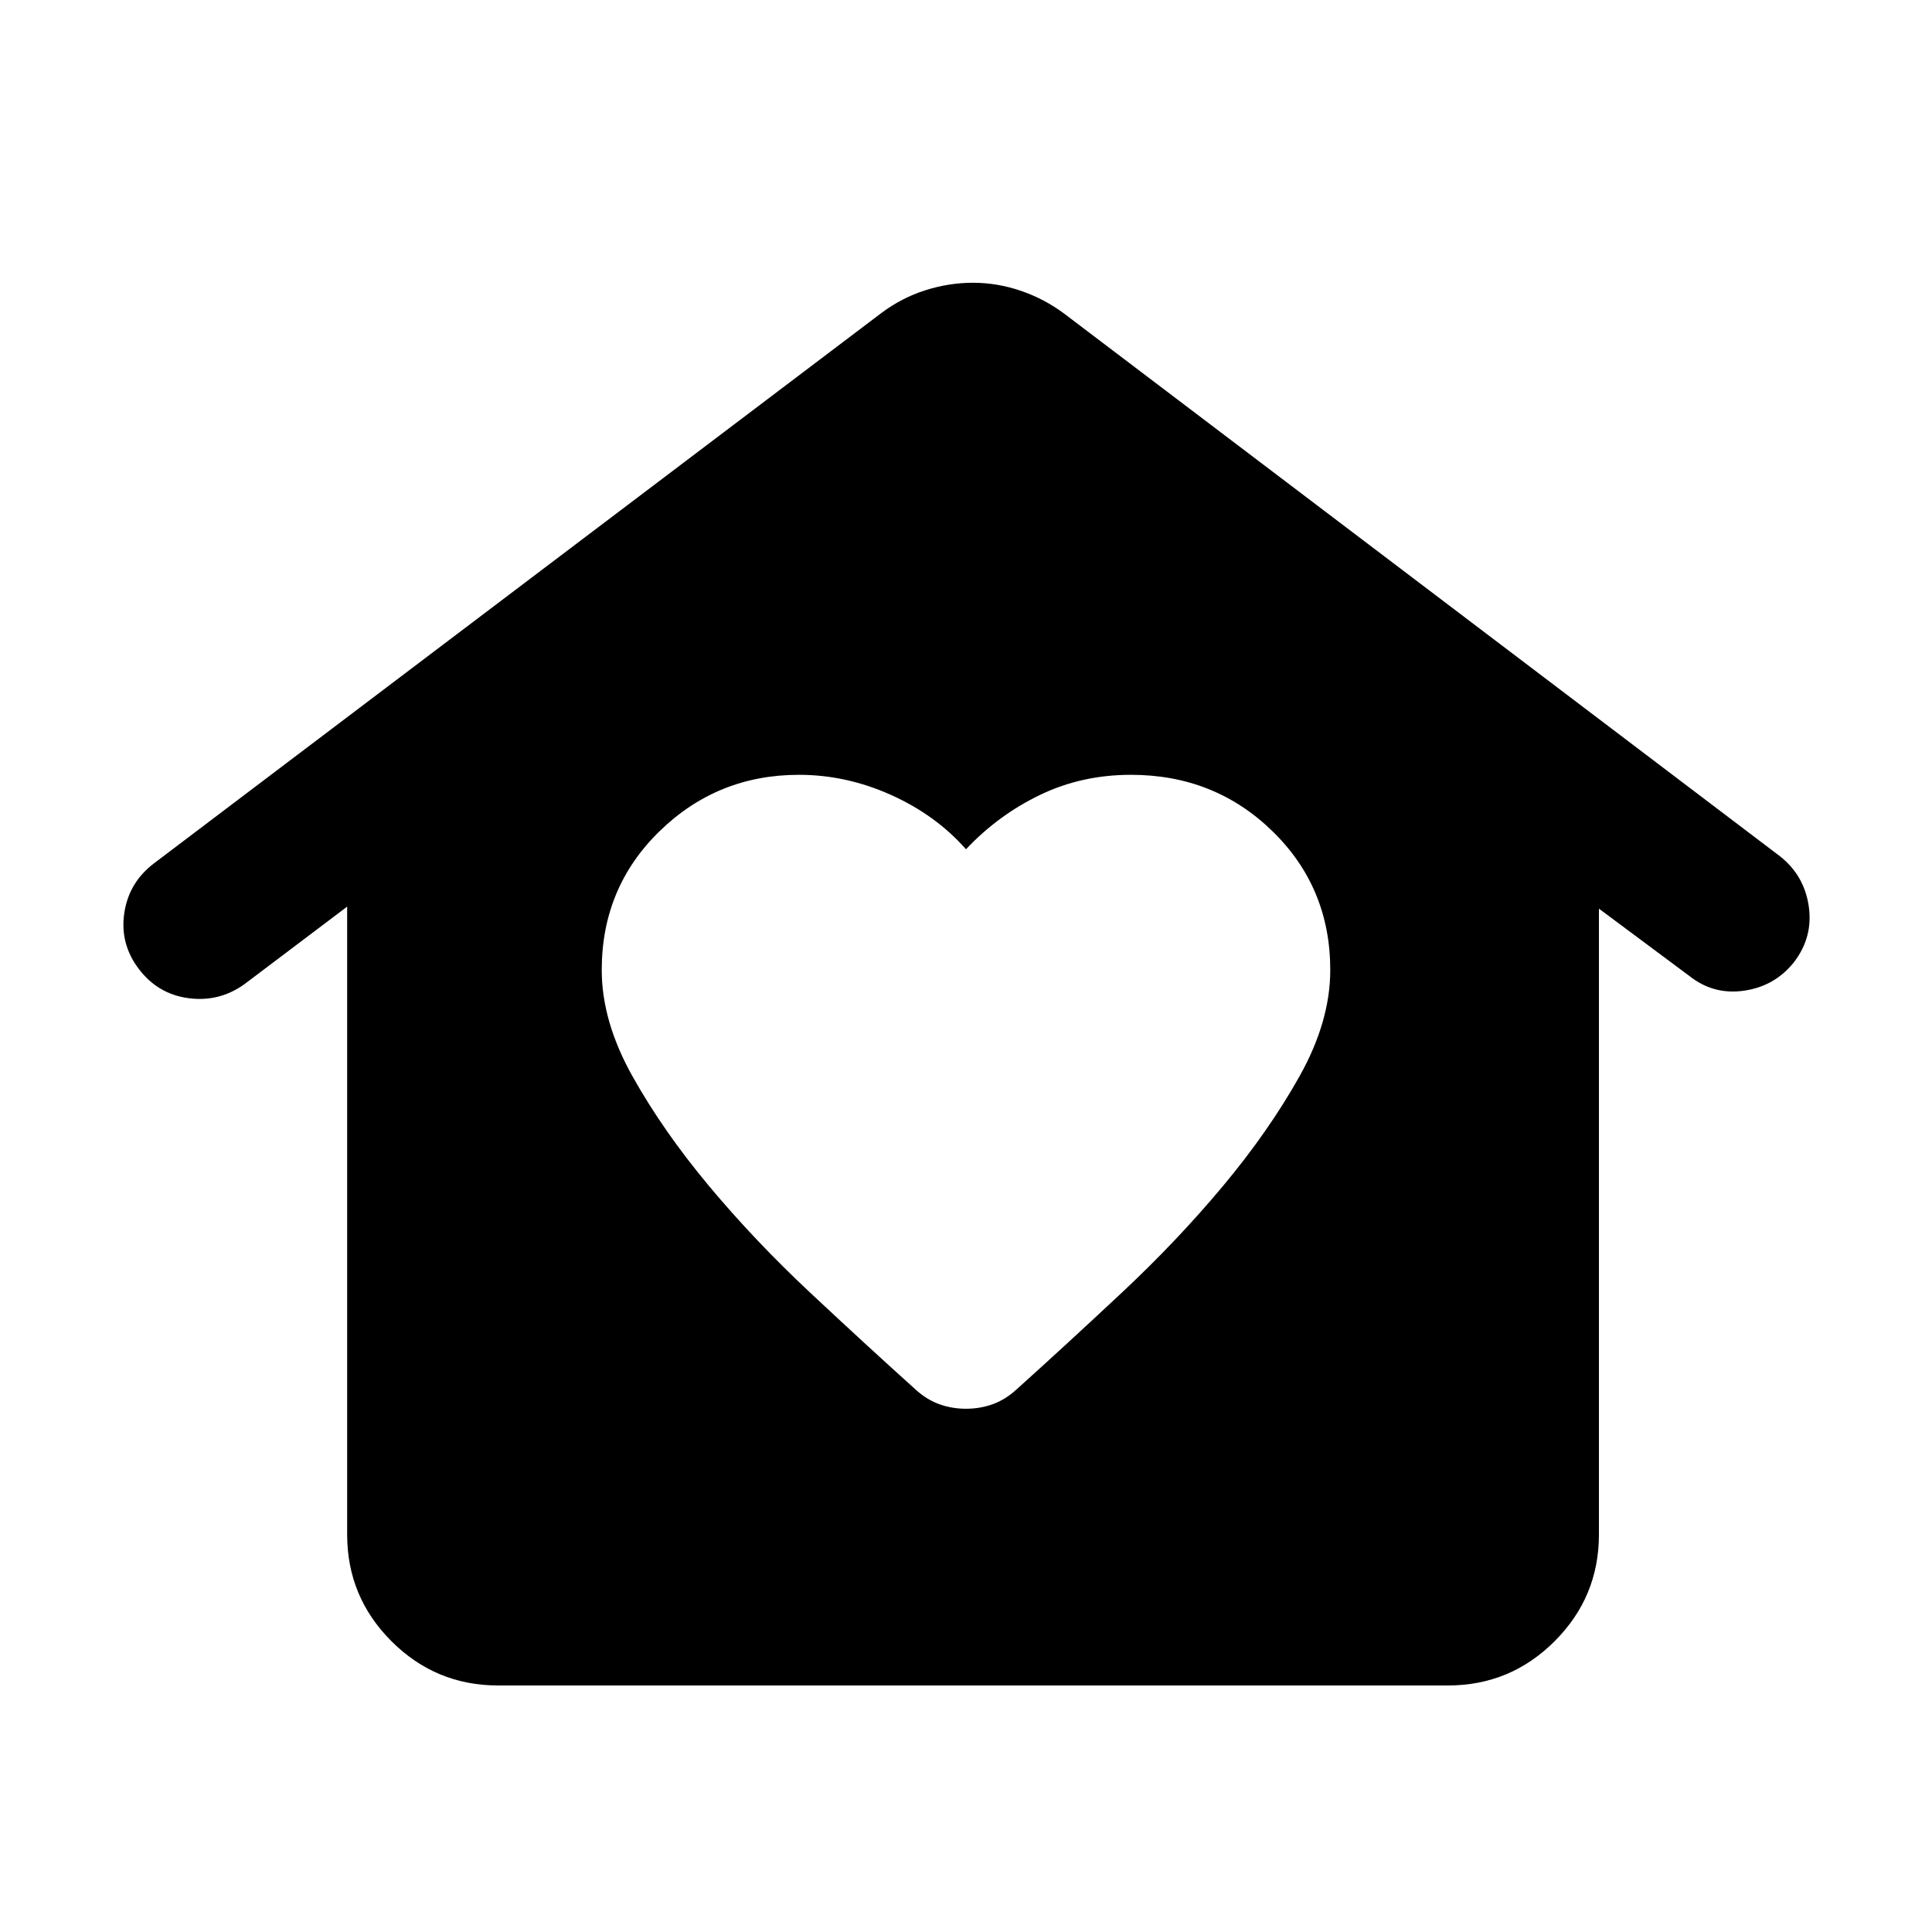 <svg xmlns="http://www.w3.org/2000/svg" height="24" viewBox="0 -960 960 960" width="24"><path d="M480-260q7 0 13.25-2.25T505-269.5q25-22.5 52.5-48.25t50.25-53q22.75-27.25 38-54.5T661-478q0-41-28.75-69T562-575q-24.5 0-45.25 10T480-538q-15-17-37.25-27T397-575q-40.5 0-69.25 28T299-478q0 25.5 15.25 52.75t38 54.5q22.75 27.25 50.25 53T455-269.5q5.5 5 11.75 7.25T480-260ZM247.5-122.5q-31 0-53-22t-22-53v-312l-51 38.5q-12.5 9-27.75 7T69-478.5q-9.5-12.5-7.25-27.75T76.5-531L438-804.5q10-7.5 21.75-11.25t23.75-3.75q12 0 23.75 4T529-804l355.5 269.5q12 9.5 14.25 24.75T891.5-482q-9.5 12-24.75 14.25T839.5-475l-45-33.5v311q0 31-22 53t-53 22h-472Z"/></svg>